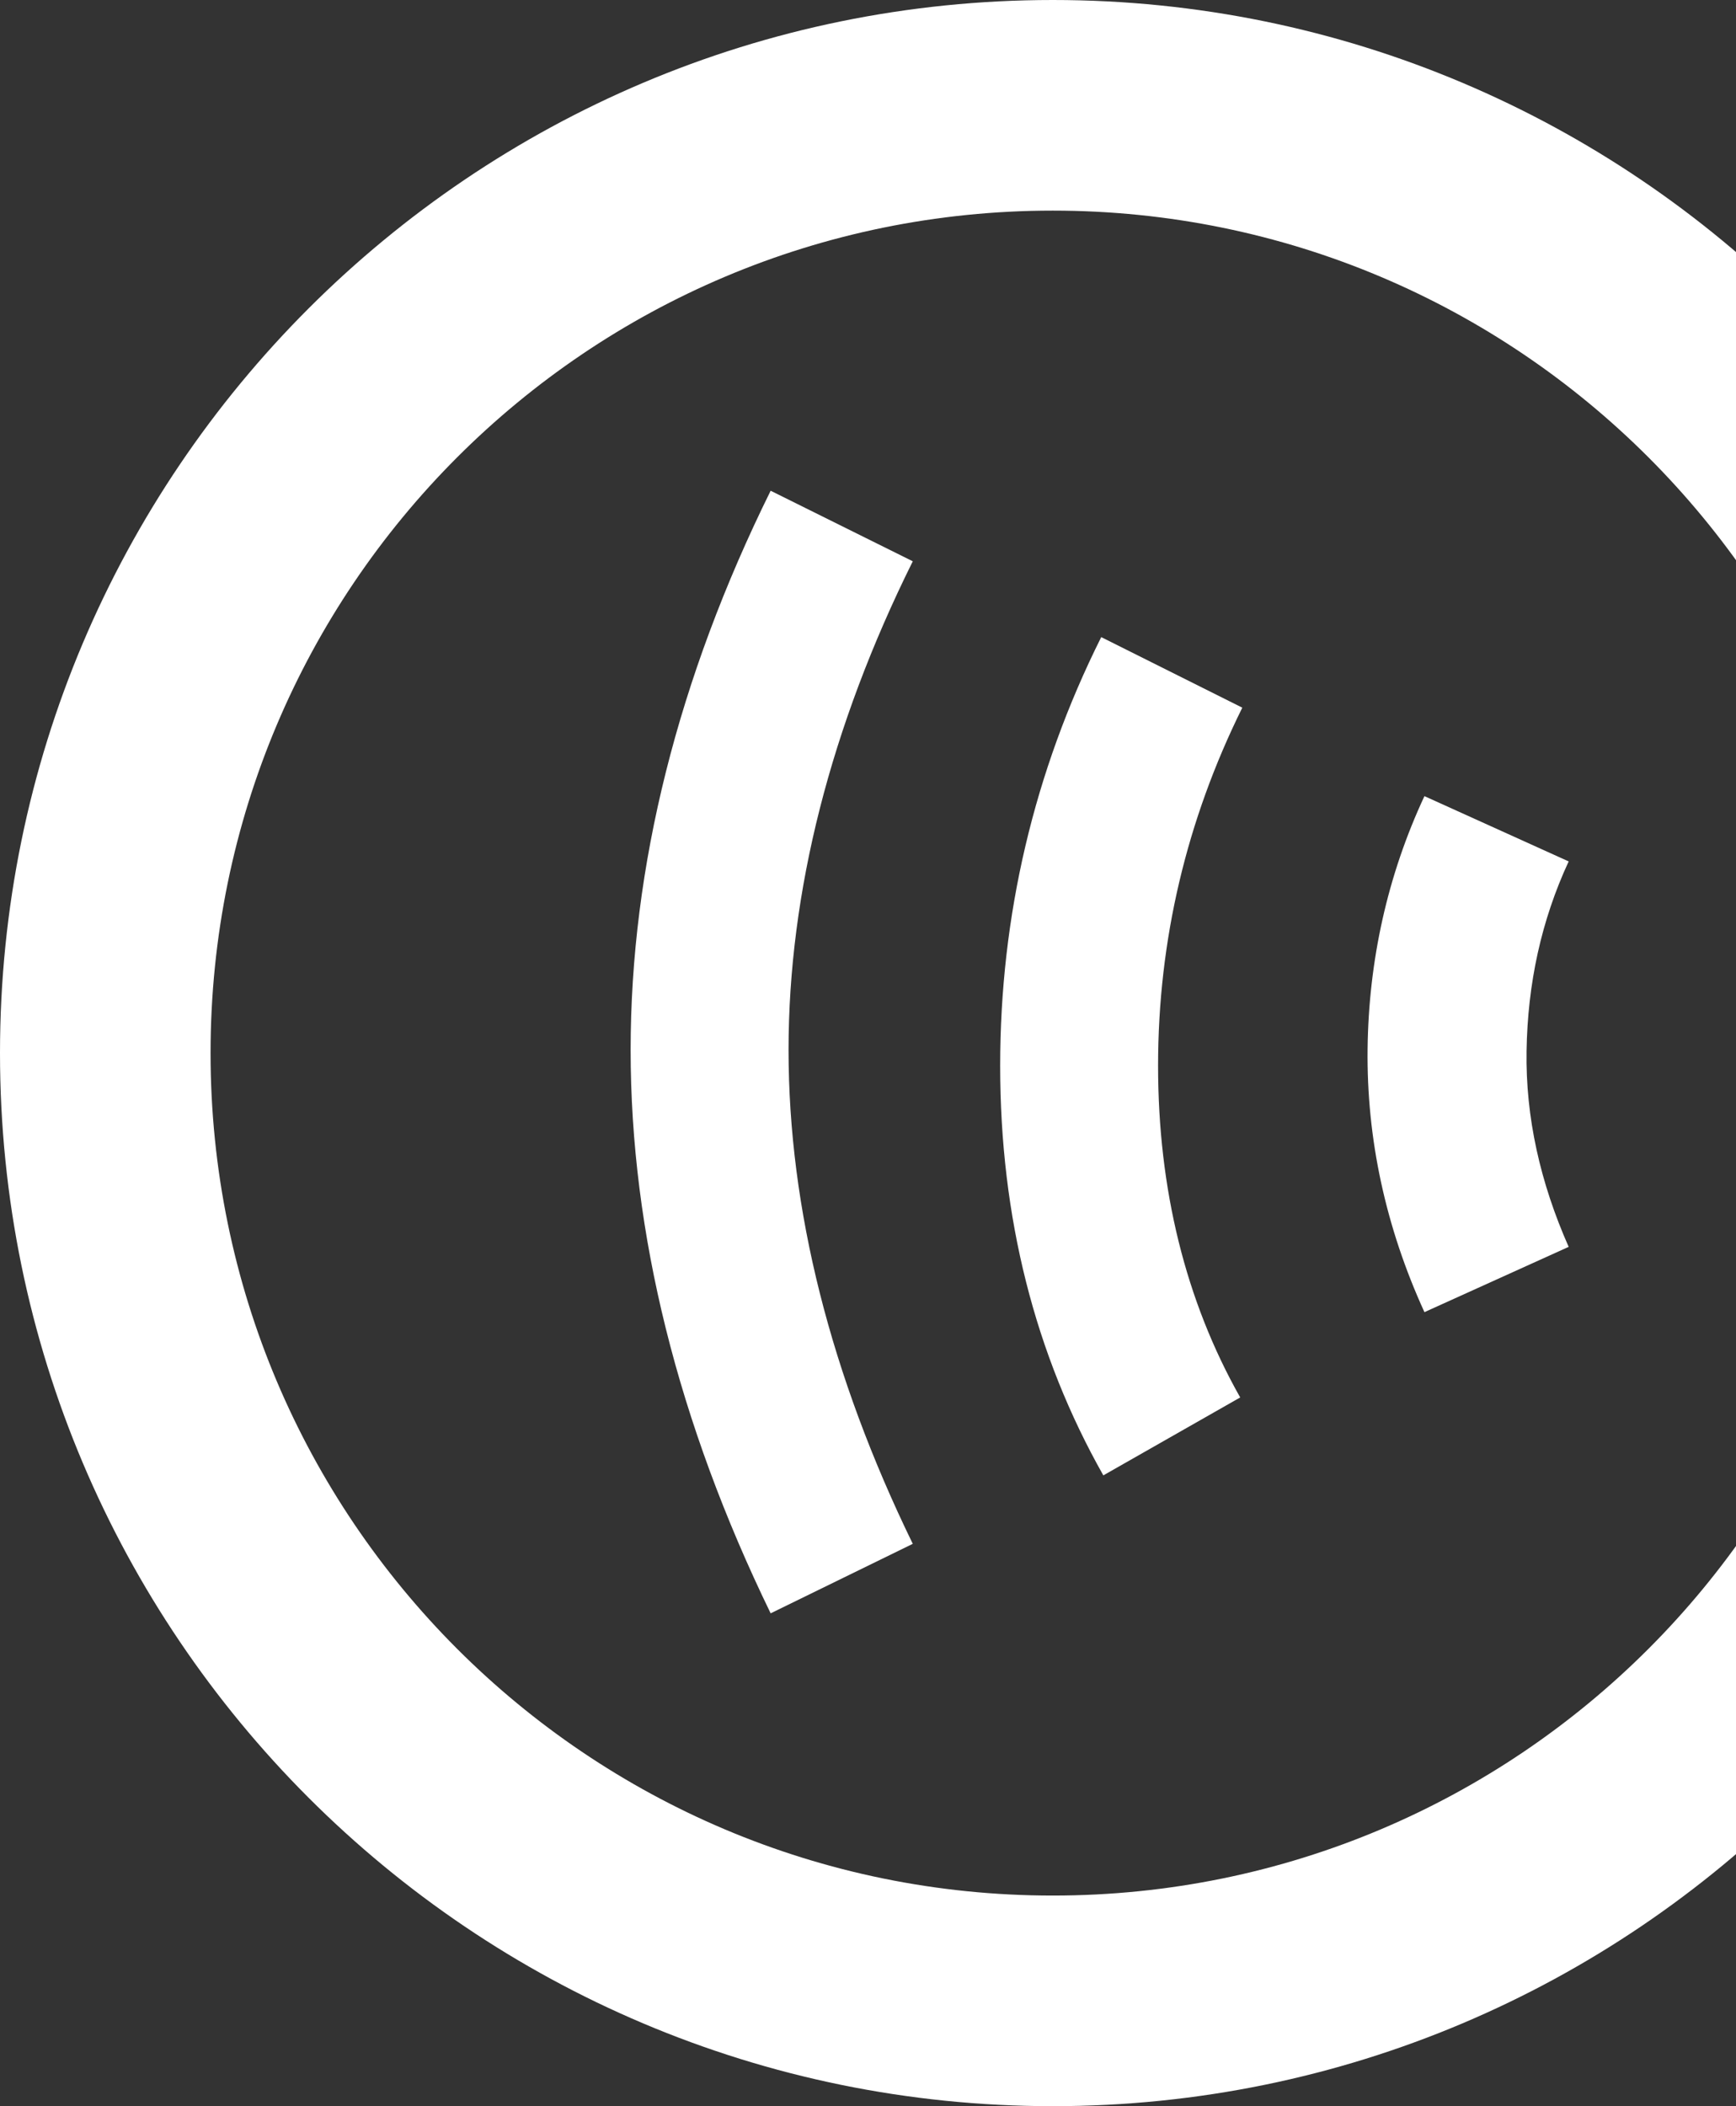<svg width="155" height="188" viewBox="0 0 155 188" fill="none" xmlns="http://www.w3.org/2000/svg">
<rect x="0" y="0" width="155" height="188" fill="#333333" stroke="none"/>
<path fill-rule="evenodd" clip-rule="evenodd" d="M188 94C188 42.112 145.888 0 94 0C42.112 0 0 42.112 0 94C0 145.888 42.112 188 94 188C145.888 188 188 145.888 188 94ZM169.2 94C169.2 135.548 135.548 169.2 94 169.2C52.452 169.2 18.8 135.548 18.8 94C18.8 52.452 52.452 18.8 94 18.8C135.548 18.8 169.2 52.452 169.2 94Z" fill="white"/>
<path d="M140.06 76.892C137.616 82.156 136.394 87.796 136.3 93.812C136.206 99.734 137.522 105.562 140.06 111.296L127.182 117.124C123.704 109.51 122.012 101.614 122.106 93.624C122.2 85.728 123.892 78.114 127.182 71.064L140.06 76.892Z" fill="white"/>
<path d="M81.498 50.102C74.166 64.86 70.406 79.618 70.406 93.718C70.406 107.912 74.166 122.764 81.498 137.804L68.808 144.008C60.536 126.994 56.306 110.074 56.306 93.718C56.306 77.362 60.536 60.536 68.808 43.804L81.498 50.102Z" fill="white"/>
<path d="M110.92 63.168C105.938 73.226 103.4 83.942 103.4 95.128C103.4 106.126 105.844 116.09 110.732 124.738L98.512 131.694C92.402 120.884 89.3 108.664 89.3 95.128C89.3 81.78 92.308 68.902 98.324 56.87L110.92 63.168Z" fill="white"/>
</svg>
